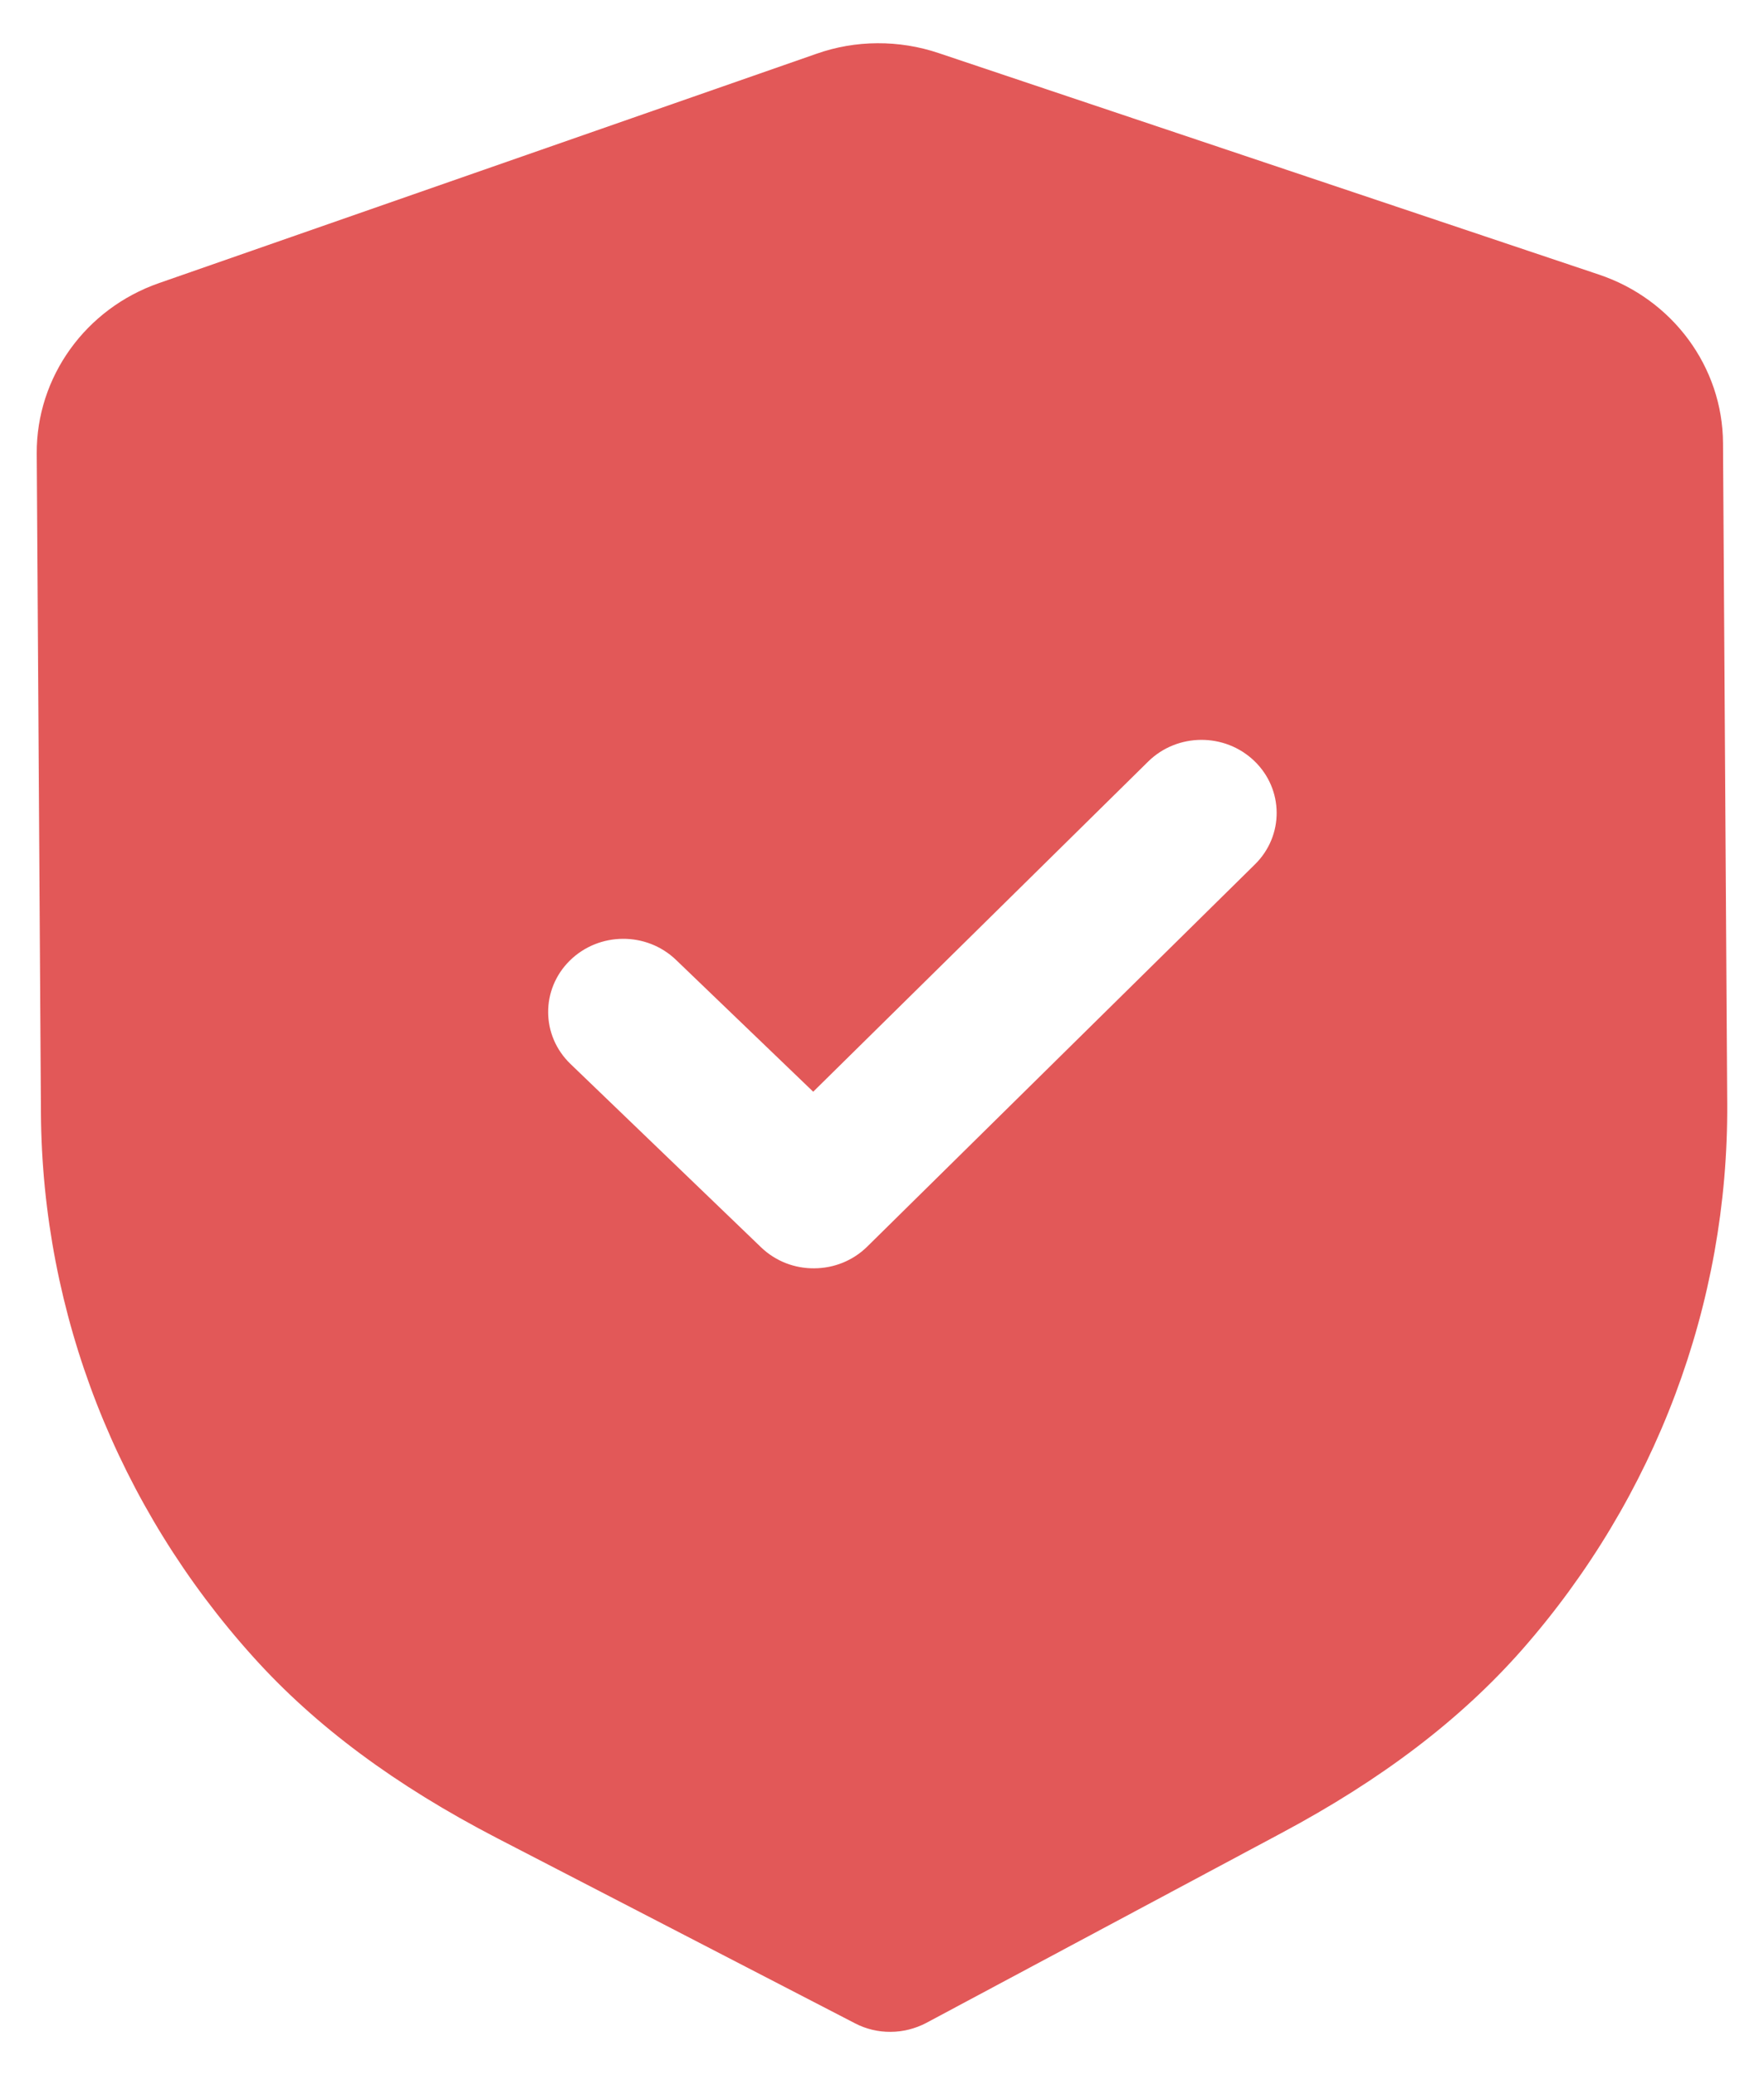 <svg width="34" height="40" viewBox="0 0 34 40" fill="none" xmlns="http://www.w3.org/2000/svg">
<g id="Shield Done">
<path id="Shield Done_2" fill-rule="evenodd" clip-rule="evenodd" d="M16.479 39.001C16.691 39.112 16.928 39.168 17.166 39.166C17.403 39.165 17.639 39.106 17.853 38.994L24.691 35.338C26.63 34.304 28.149 33.148 29.334 31.803C31.91 28.871 33.316 25.129 33.291 21.27L33.21 8.542C33.203 7.076 32.24 5.768 30.816 5.292L18.094 1.024C17.328 0.765 16.488 0.77 15.736 1.037L3.062 5.458C1.646 5.952 0.701 7.27 0.708 8.738L0.789 21.456C0.814 25.32 2.269 29.045 4.888 31.947C6.084 33.274 7.616 34.413 9.577 35.43L16.479 39.001ZM14.668 24.042C14.954 24.317 15.325 24.452 15.695 24.448C16.066 24.446 16.434 24.307 16.716 24.029L24.189 16.661C24.751 16.107 24.745 15.216 24.177 14.669C23.608 14.122 22.692 14.126 22.13 14.68L15.674 21.044L13.03 18.503C12.461 17.956 11.546 17.962 10.983 18.516C10.421 19.071 10.427 19.962 10.996 20.509L14.668 24.042Z" fill="#E25858"/>
</g>
</svg>
